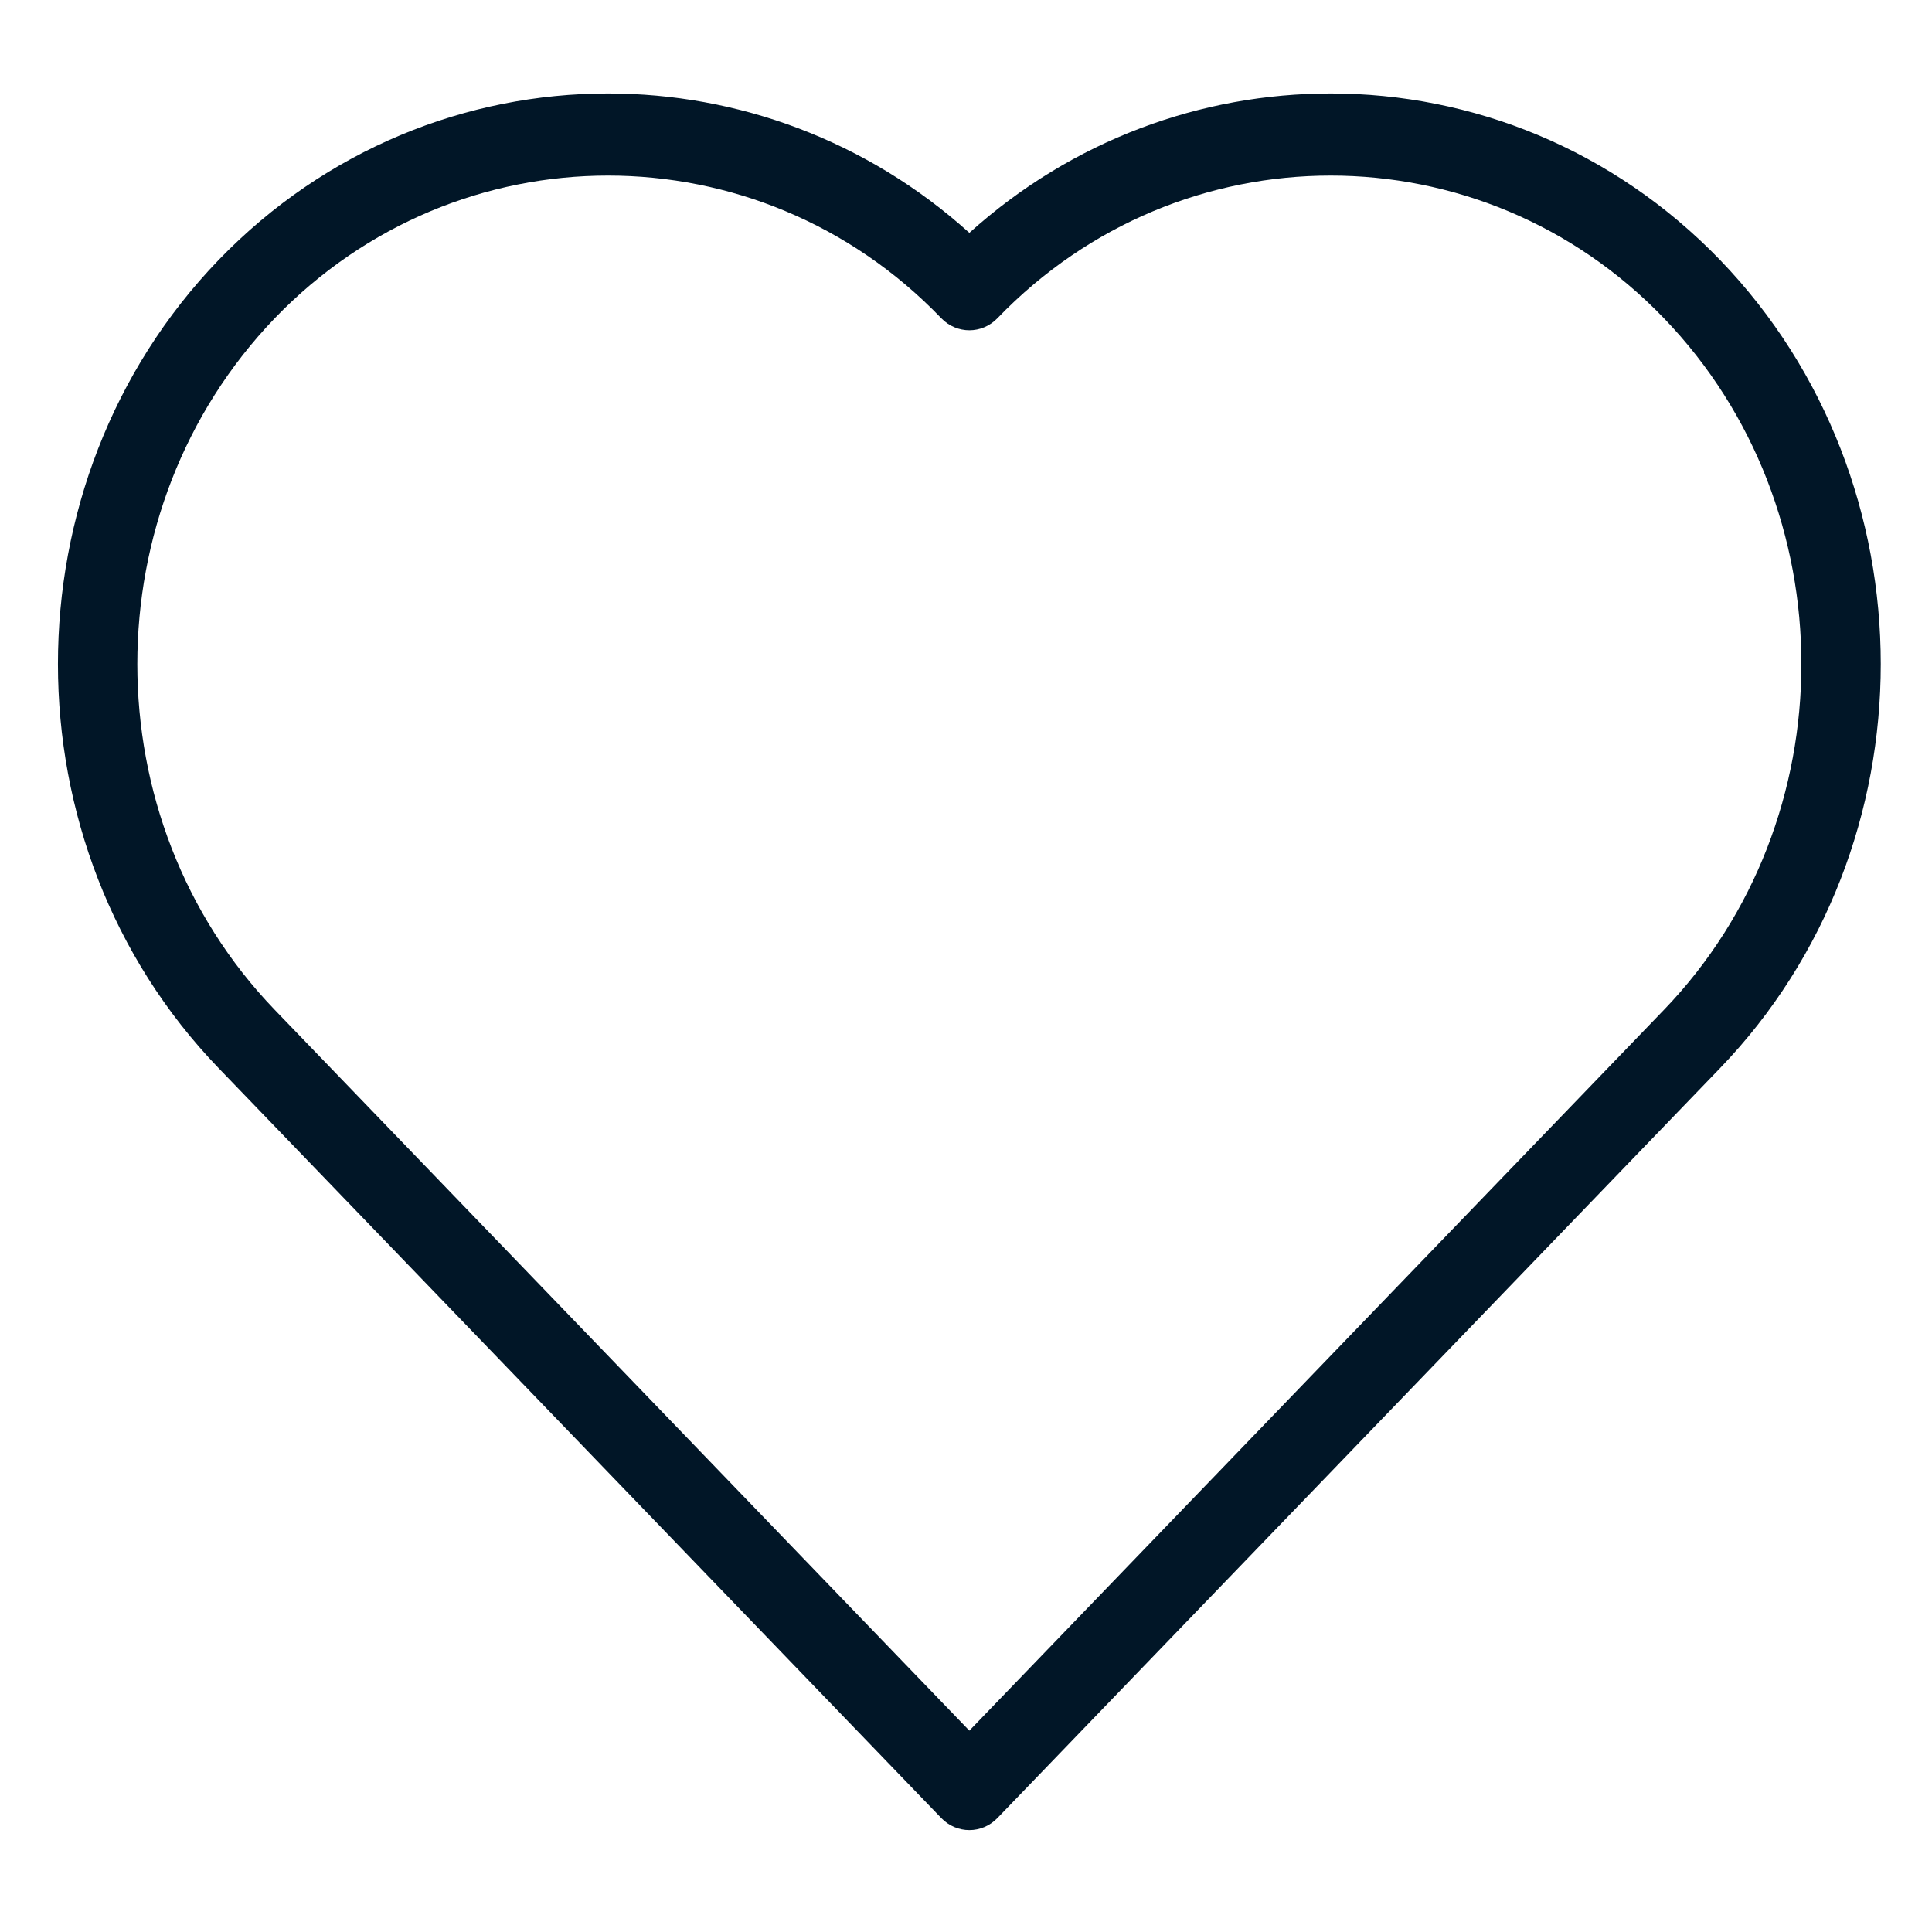 <?xml version="1.0" encoding="utf-8"?>
<svg viewBox="0 0 500 500" style="shape-rendering: geometricprecision;" xmlns="http://www.w3.org/2000/svg">
  <g id="Layer_x0020_1" transform="matrix(1, 0, 0, 1, -4407.688, -4133.229)">
    <g id="_2744621482624">
      <path d="M 4852.84 4409.662 L 4665.82 4603.739 C 4661.812 4607.899 4655.298 4607.899 4651.29 4603.739 L 4464.269 4409.662 C 4436.523 4380.869 4422.682 4342.976 4422.682 4305.084 C 4422.682 4267.192 4436.523 4229.299 4464.269 4200.506 C 4492.015 4171.778 4528.531 4157.414 4565.045 4157.414 C 4598.427 4157.414 4631.873 4169.439 4658.555 4193.486 C 4685.236 4169.439 4718.62 4157.414 4752.066 4157.414 C 4788.58 4157.414 4825.095 4171.778 4852.84 4200.506 C 4880.586 4229.299 4894.428 4267.192 4894.428 4305.084 C 4894.428 4342.976 4880.586 4380.869 4852.84 4409.662 Z M 4658.555 4581.121 L 4838.31 4394.583 C 4862.048 4369.95 4873.885 4337.517 4873.885 4305.084 C 4873.885 4272.652 4862.048 4240.219 4838.31 4215.586 C 4814.635 4190.952 4783.319 4178.667 4752.066 4178.667 C 4720.811 4178.667 4689.558 4190.952 4665.82 4215.586 C 4661.812 4219.745 4655.298 4219.745 4651.29 4215.586 C 4627.614 4190.952 4596.298 4178.667 4565.045 4178.667 C 4533.792 4178.667 4502.537 4190.952 4478.799 4215.586 C 4455.125 4240.219 4443.225 4272.652 4443.225 4305.084 C 4443.225 4337.517 4455.063 4369.95 4478.799 4394.583 L 4658.555 4581.121 Z" fill="#011627" clip-rule="evenodd" style=""/>
    </g>
  </g>
</svg>